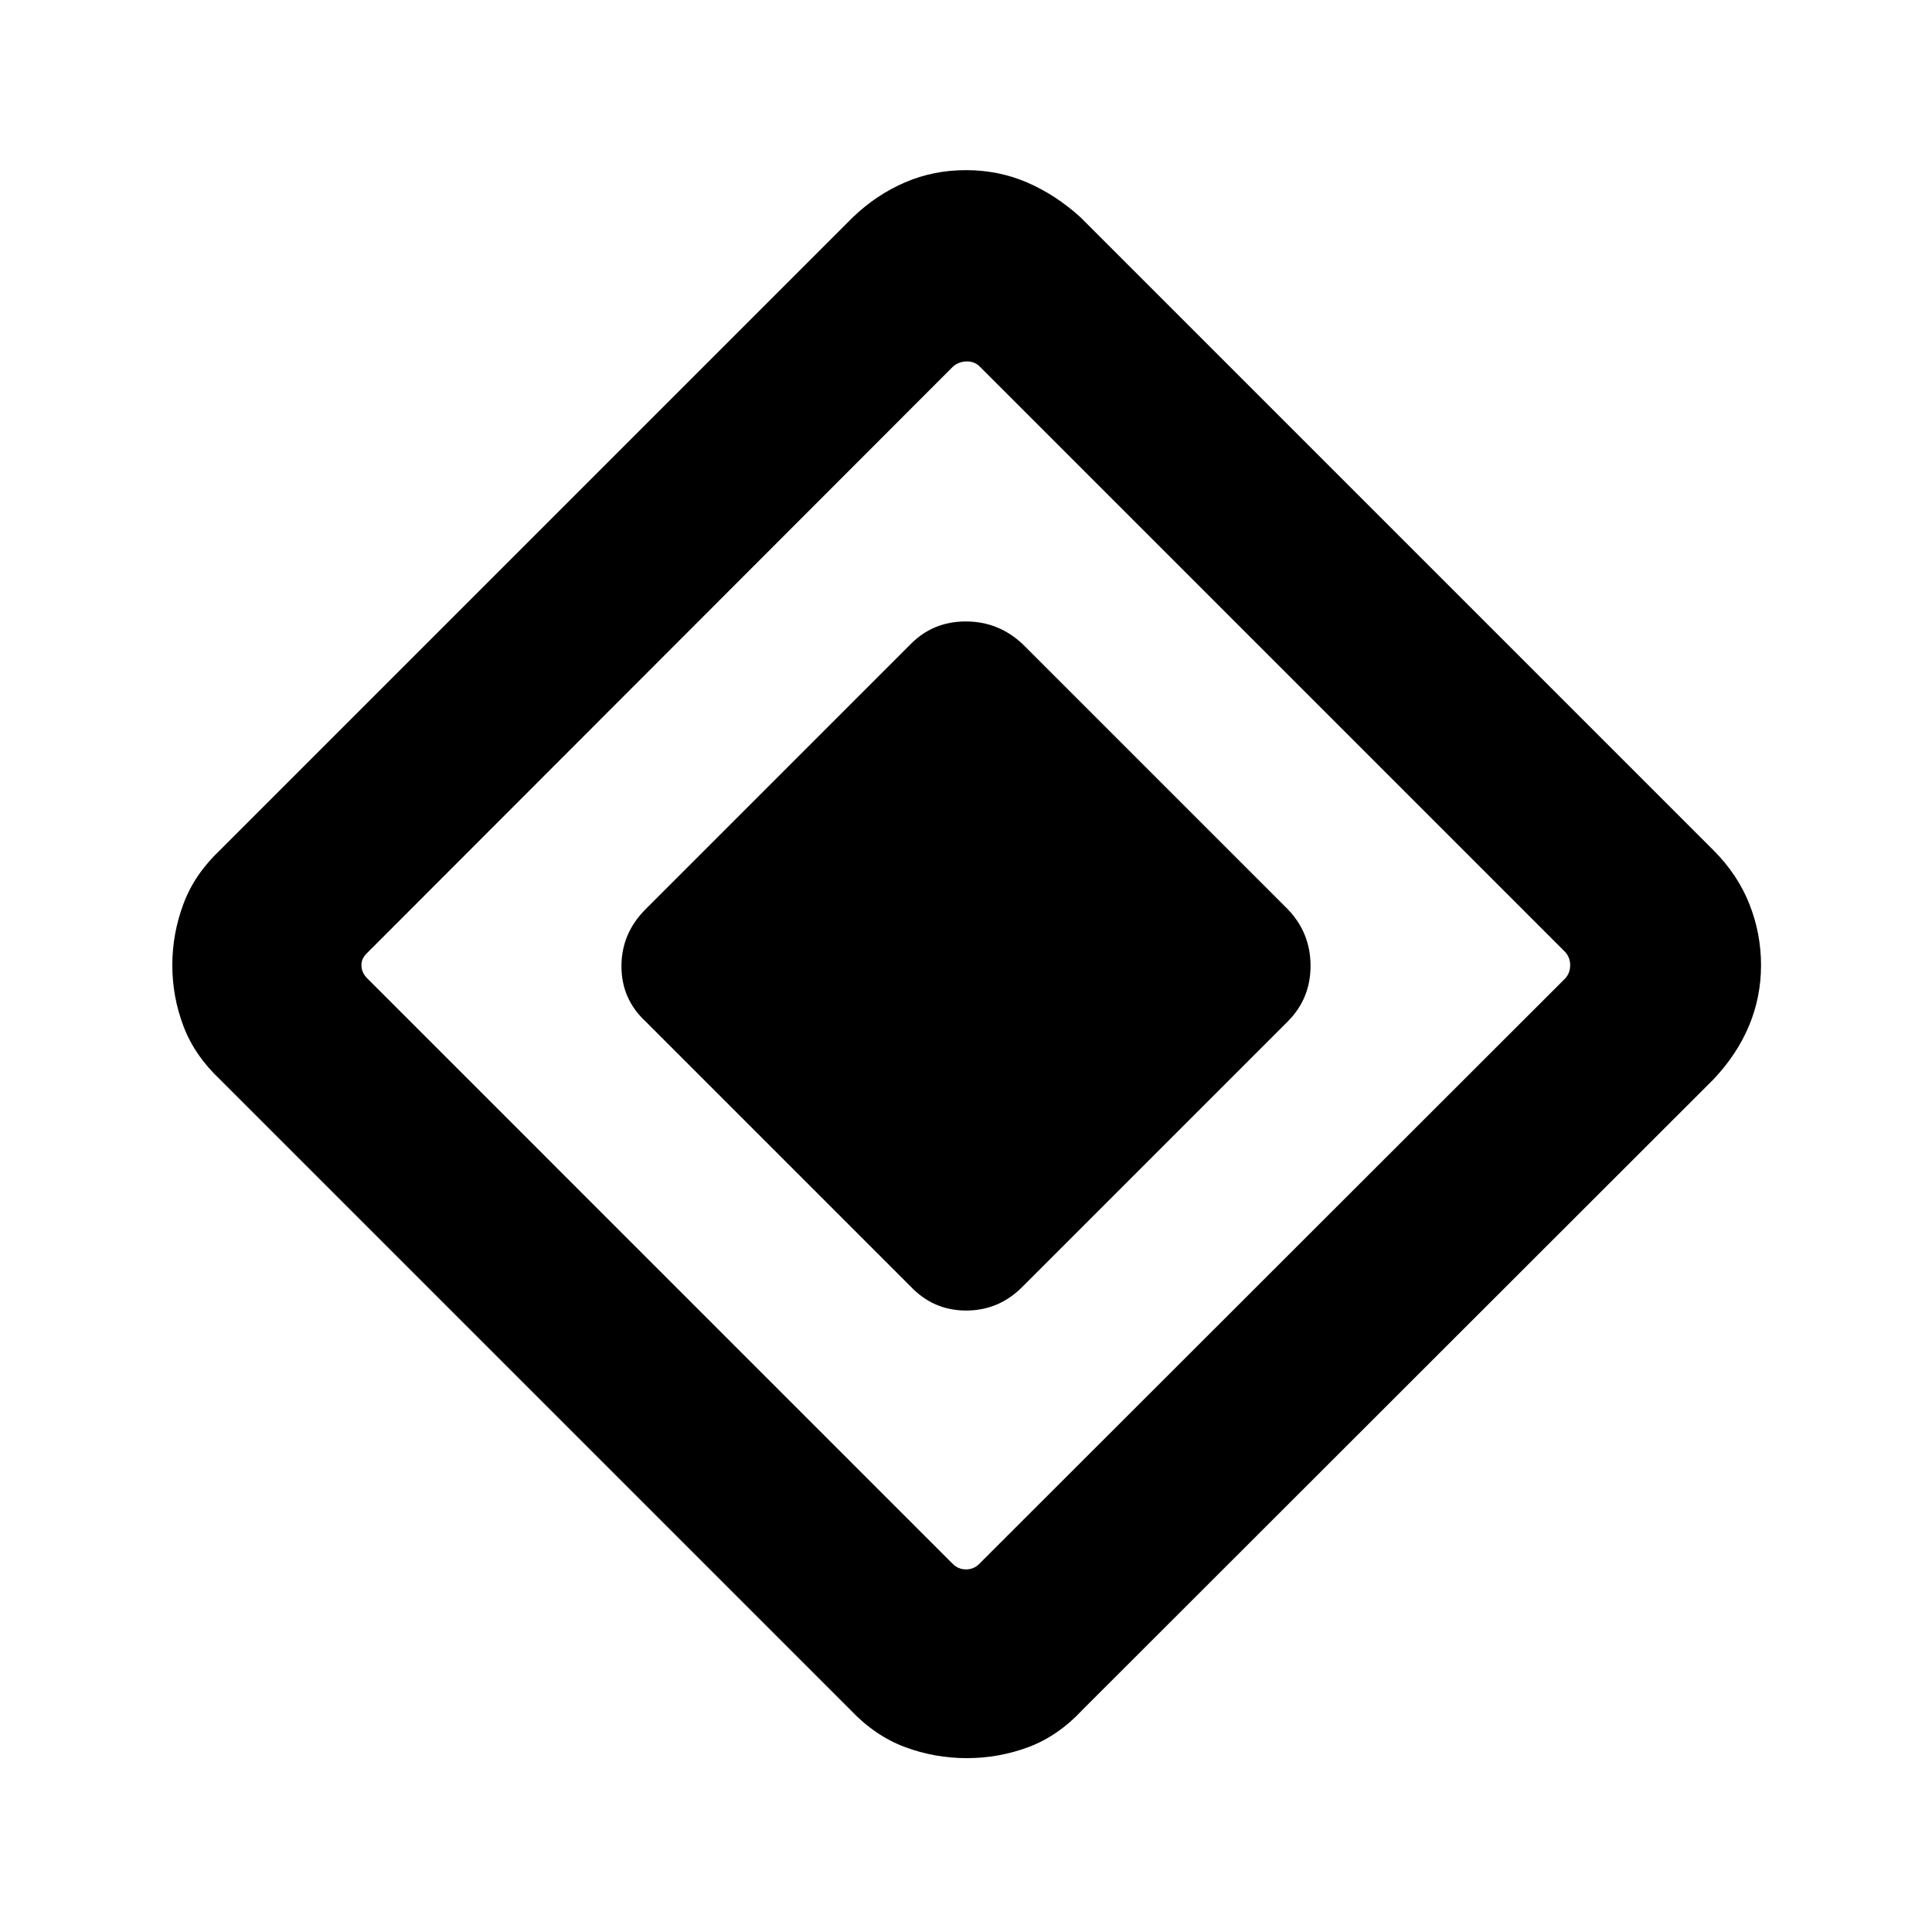<svg xmlns="http://www.w3.org/2000/svg" height="40" viewBox="0 -960 960 960" width="40"><path d="M452.411-320.822 320.752-452.48q-11.956-11.108-11.956-27.429 0-16.322 12.026-28.347L452.48-639.915q11.108-11.289 27.429-11.289 16.322 0 28.347 11.359l131.659 131.659q11.289 11.774 11.289 28.095 0 16.322-11.359 27.68L508.186-320.752q-11.774 11.956-28.095 11.956-16.322 0-27.68-12.026Zm85.499 210.396Q525.82-97.413 511.089-91.9q-14.73 5.513-30.679 5.513-15.948 0-30.756-5.513-14.807-5.513-27.153-18.526L109.336-423.59q-12.742-12.048-18.23-26.645-5.488-14.597-5.488-30.155 0-15.559 5.488-30.357t18.23-26.842l314.562-314.562q11.631-11.116 25.769-17.212 14.137-6.096 30.312-6.096t30.327 6.096q14.153 6.096 26.463 17.212l314.562 314.562q12.076 12.047 17.897 26.738 5.821 14.691 5.821 30.472 0 15.725-5.952 30.023-5.951 14.298-17.766 26.766L537.91-110.426Zm-51.371-72.446 291.23-290.974q2.436-2.692 2.436-6.539 0-3.846-2.436-6.539l-291.23-291.229q-2.693-2.436-6.539-2.244-3.846.192-6.539 2.628L182.103-486.154q-2.692 2.692-2.5 6.154.192 3.462 2.885 6.154l290.973 290.974q2.693 2.692 6.539 2.692 3.846 0 6.539-2.692Z"/></svg>